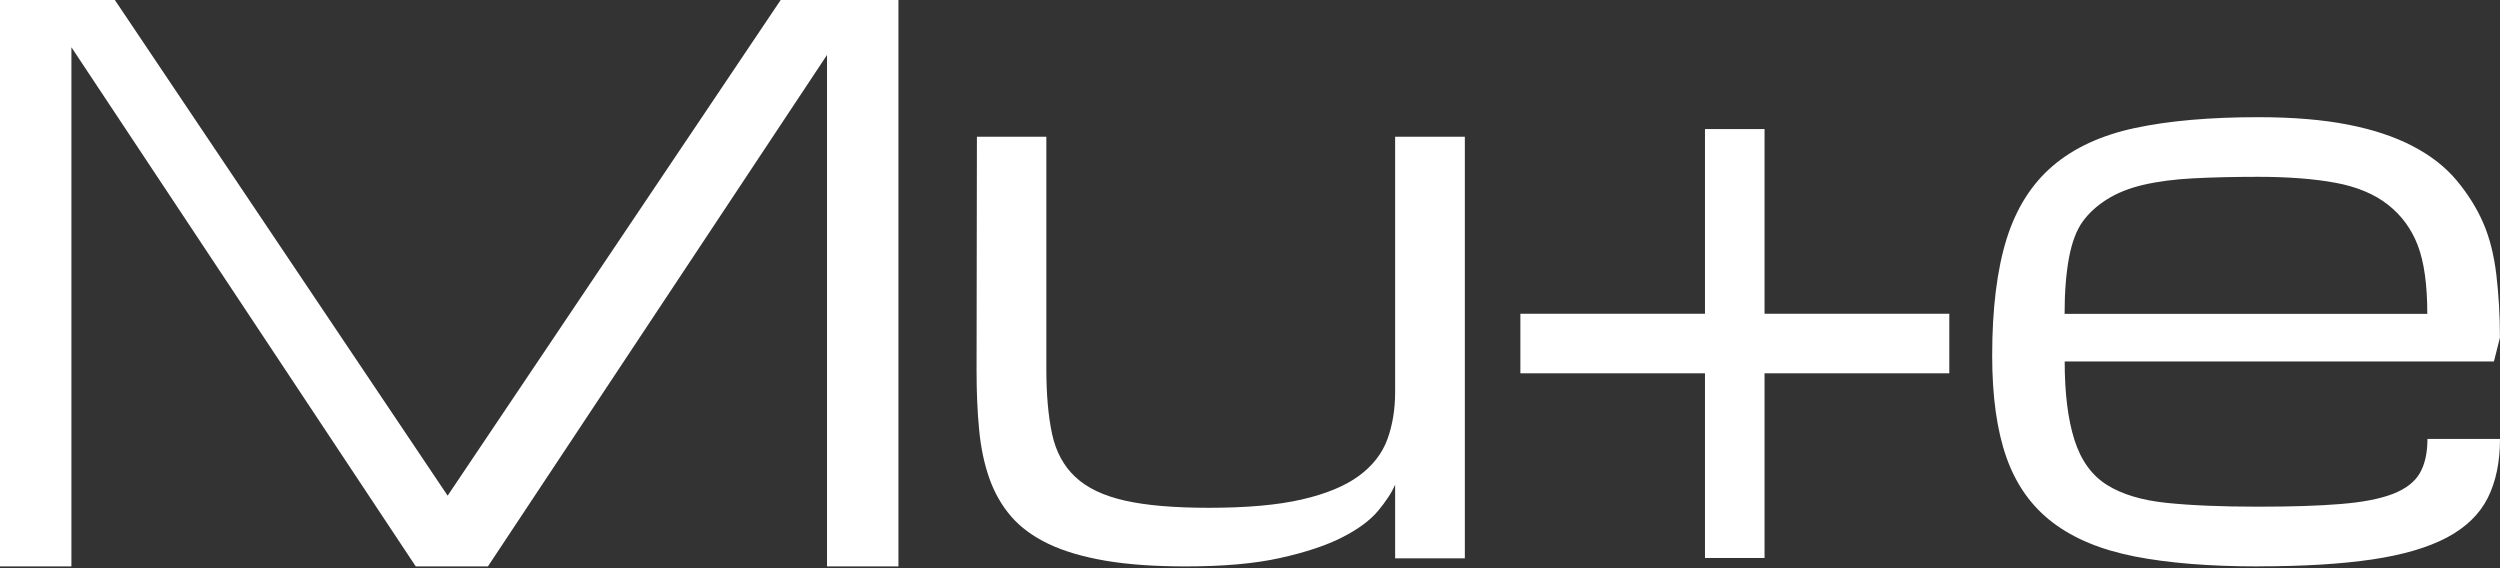 <svg width="110" height="25" viewBox="0 0 110 25" fill="none" xmlns="http://www.w3.org/2000/svg">
    <rect x="0" y="0" width="110" height="25" fill="#333333" stroke="none"/>
    <path d="M3.142 2.078V24.922H0V0H5.054L19.696 21.809L34.35 0H39.531V24.922H36.389V2.417L21.468 24.922H18.293L3.142 2.078Z" fill="white"/>
    <path d="M46.039 6.016V16.222C46.039 17.359 46.124 18.318 46.293 19.101C46.463 19.883 46.806 20.512 47.318 20.989C47.83 21.469 48.554 21.814 49.491 22.025C50.427 22.239 51.667 22.343 53.2 22.343C54.864 22.343 56.225 22.221 57.286 21.976C58.346 21.732 59.18 21.386 59.789 20.94C60.395 20.494 60.816 19.956 61.044 19.33C61.274 18.703 61.386 18.007 61.386 17.24V6.016H64.453V24.567H61.386V21.325C61.238 21.674 60.986 22.055 60.635 22.477C60.283 22.899 59.756 23.287 59.053 23.645C58.349 24.002 57.44 24.305 56.325 24.552C55.21 24.8 53.828 24.922 52.176 24.922C50.803 24.922 49.624 24.839 48.642 24.671C47.66 24.503 46.824 24.259 46.136 23.932C45.451 23.605 44.899 23.198 44.484 22.716C44.069 22.233 43.751 21.671 43.526 21.032C43.302 20.393 43.154 19.681 43.081 18.899C43.005 18.117 42.969 17.255 42.969 16.323L42.984 6.016H46.036H46.039Z" fill="white"/>
    <path d="M99.36 24.922C97.23 24.922 95.426 24.776 93.94 24.487C92.454 24.197 91.246 23.697 90.316 22.988C89.385 22.279 88.71 21.328 88.287 20.137C87.865 18.946 87.656 17.45 87.656 15.647C87.656 13.582 87.868 11.875 88.287 10.526C88.707 9.177 89.385 8.104 90.316 7.305C91.246 6.509 92.454 5.949 93.94 5.632C95.426 5.315 97.234 5.156 99.36 5.156C100.877 5.156 102.196 5.265 103.309 5.483C104.423 5.7 105.375 6.018 106.167 6.434C106.959 6.848 107.603 7.351 108.095 7.942C108.587 8.533 108.975 9.152 109.259 9.802C109.543 10.451 109.735 11.213 109.839 12.087C109.943 12.96 109.997 13.884 109.997 14.857L109.732 15.905H90.846C90.846 17.31 90.991 18.464 91.278 19.363C91.565 20.261 92.041 20.92 92.707 21.337C93.372 21.753 94.246 22.015 95.335 22.127C96.42 22.239 97.76 22.294 99.356 22.294C100.82 22.294 102.032 22.257 102.991 22.176C103.95 22.099 104.71 21.953 105.278 21.735C105.842 21.517 106.24 21.216 106.467 20.827C106.694 20.438 106.808 19.935 106.808 19.313H110C110 20.329 109.82 21.194 109.461 21.909C109.101 22.624 108.505 23.202 107.672 23.647C106.839 24.089 105.745 24.412 104.388 24.614C103.032 24.816 101.353 24.919 99.36 24.919V24.922ZM99.36 7.78C98.297 7.78 97.344 7.802 96.508 7.846C95.672 7.889 94.94 7.986 94.312 8.132C93.685 8.278 93.151 8.492 92.707 8.772C92.262 9.052 91.905 9.379 91.634 9.755C91.363 10.131 91.164 10.663 91.035 11.344C90.909 12.028 90.842 12.849 90.842 13.809H106.801C106.801 12.531 106.662 11.53 106.385 10.803C106.107 10.075 105.669 9.478 105.073 9.009C104.473 8.539 103.704 8.216 102.76 8.042C101.817 7.868 100.681 7.78 99.353 7.78H99.36Z" fill="white"/>
    <path d="M75.019 5.679V24.551H77.64V5.679H75.019Z" fill="white"/>
    <path d="M85.769 13.805H66.897V16.425H85.769V13.805Z" fill="white"/>
</svg>
